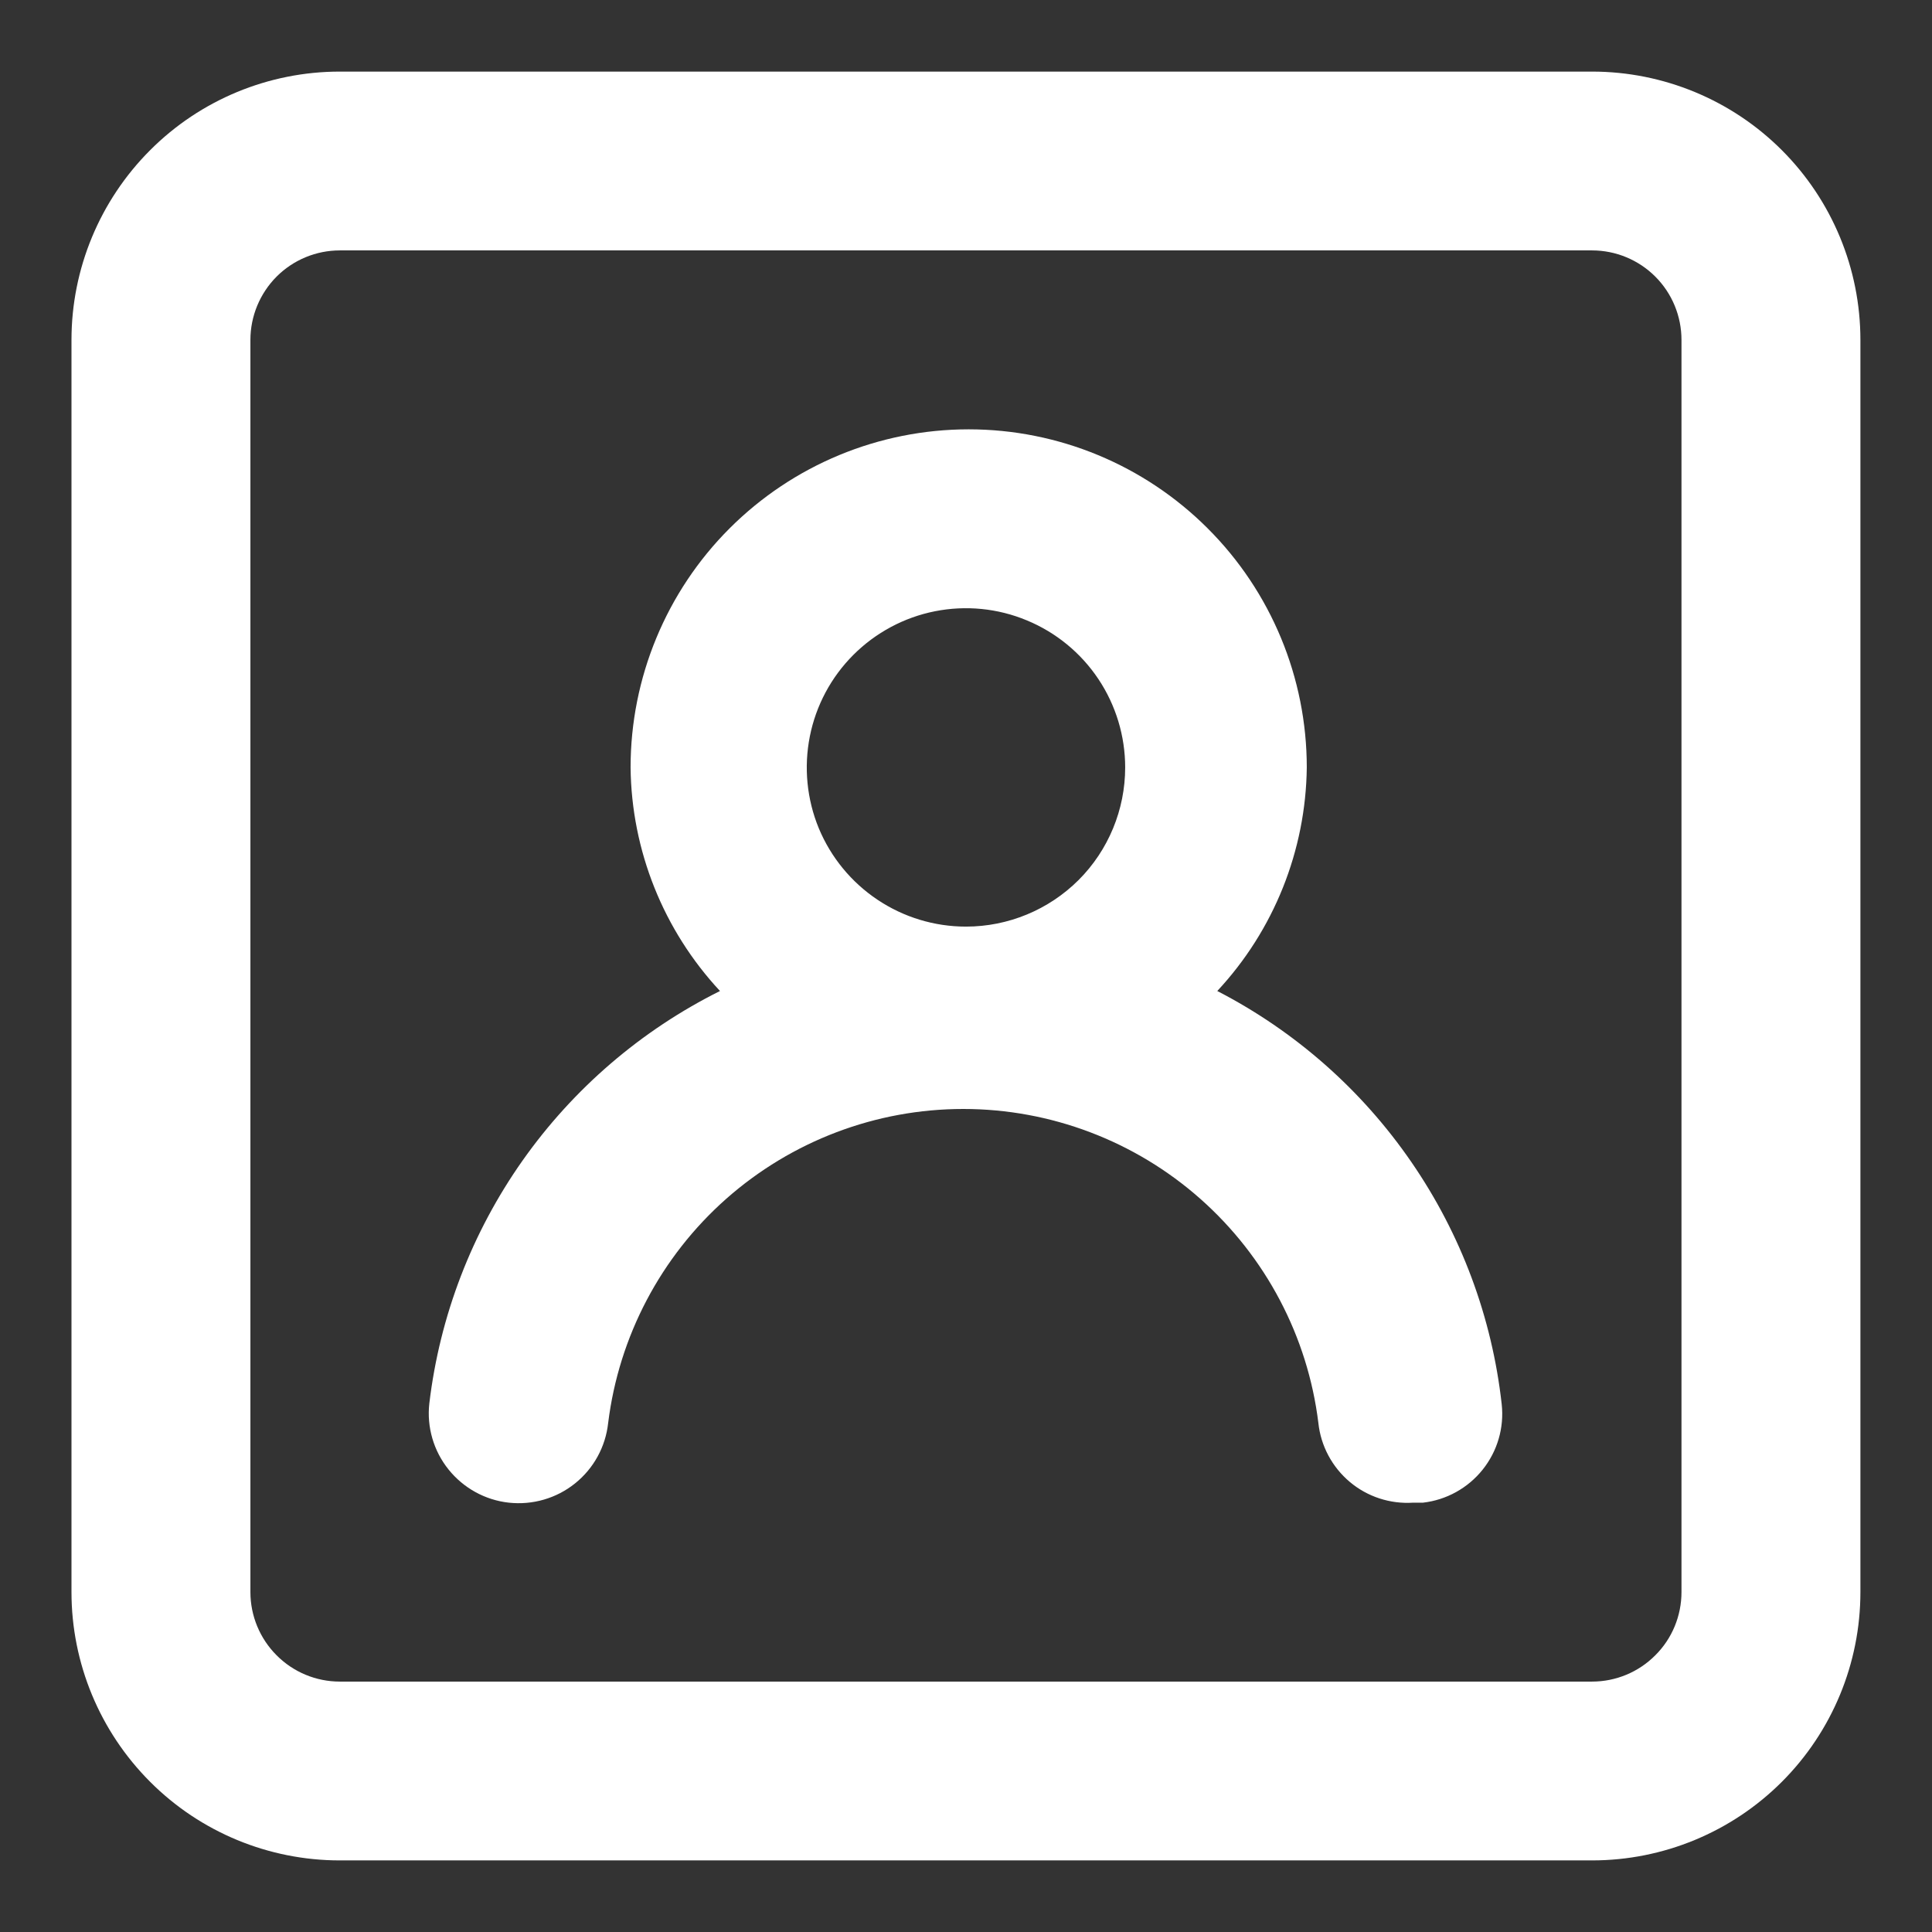 <?xml version="1.0" encoding="UTF-8" standalone="no" ?>
<!DOCTYPE svg PUBLIC "-//W3C//DTD SVG 1.1//EN" "http://www.w3.org/Graphics/SVG/1.1/DTD/svg11.dtd">
<svg xmlns="http://www.w3.org/2000/svg" xmlns:xlink="http://www.w3.org/1999/xlink" version="1.1" width="1080" height="1080" viewBox="0 0 1080 1080" xml:space="preserve">
<rect x="0" y="0" width="1080" height="1080" fill="#333333" stroke="none"/>
<desc>Created with Fabric.js 5.2.4</desc>
<defs>
</defs>
<rect x="0" y="0" width="100%" height="100%" fill="transparent"></rect>
<g transform="matrix(1 0 0 1 540 540)" id="b3910c71-a0af-4cf2-afcb-4394a40441d6"  >
<rect style="stroke: none; stroke-width: 1; stroke-dasharray: none; stroke-linecap: butt; stroke-dashoffset: 0; stroke-linejoin: miter; stroke-miterlimit: 4; fill: rgb(255,255,255); fill-rule: nonzero; opacity: 1; visibility: hidden;" vector-effect="non-scaling-stroke"  x="-540" y="-540" rx="0" ry="0" width="1080" height="1080" />
</g>
<g transform="matrix(1 0 0 1 540 540)" id="63dd9461-7b41-4cdf-b5f5-0f0d7a1a4790"  >
</g>
<g transform="matrix(NaN NaN NaN NaN 0 0)"  >
<g style=""   >
</g>
</g>
<g transform="matrix(NaN NaN NaN NaN 0 0)"  >
<g style=""   >
</g>
</g>
<g transform="matrix(NaN NaN NaN NaN 0 0)"  >
<g style=""   >
</g>
</g>
<g transform="matrix(60 0 0 60 540 540)"  >
<path style="stroke: none; stroke-width: 1; stroke-dasharray: none; stroke-linecap: butt; stroke-dashoffset: 0; stroke-linejoin: miter; stroke-miterlimit: 4; fill: rgb(255,255,255); fill-rule: nonzero; opacity: 1;"  transform=" translate(-9, -9)" d="M 11.341 9.233 C 11.869 8.667 12.166 7.924 12.175 7.15 C 12.175 6.315 11.843 5.513 11.252 4.923 C 10.661 4.332 9.86 4 9.025 4 C 8.189 4 7.388 4.332 6.797 4.923 C 6.207 5.513 5.875 6.315 5.875 7.15 C 5.883 7.924 6.181 8.667 6.708 9.233 C 5.974 9.599 5.342 10.142 4.869 10.812 C 4.396 11.483 4.097 12.26 4 13.075 C 3.975 13.296 4.04 13.518 4.179 13.691 C 4.318 13.864 4.52 13.976 4.741 14 C 4.962 14.024 5.184 13.96 5.357 13.821 C 5.531 13.682 5.642 13.479 5.666 13.258 C 5.766 12.451 6.157 11.708 6.766 11.169 C 7.376 10.63 8.161 10.332 8.975 10.332 C 9.788 10.332 10.574 10.63 11.183 11.169 C 11.792 11.708 12.184 12.451 12.283 13.258 C 12.306 13.472 12.411 13.668 12.576 13.807 C 12.74 13.945 12.952 14.014 13.166 14 L 13.258 14 C 13.476 13.975 13.676 13.864 13.813 13.693 C 13.951 13.521 14.015 13.302 13.991 13.083 C 13.901 12.273 13.612 11.498 13.149 10.826 C 12.687 10.154 12.066 9.607 11.341 9.233 Z M 9 8.633 C 8.706 8.633 8.42 8.546 8.176 8.383 C 7.932 8.22 7.742 7.989 7.629 7.718 C 7.517 7.447 7.488 7.148 7.545 6.861 C 7.602 6.573 7.743 6.309 7.951 6.101 C 8.158 5.894 8.423 5.752 8.71 5.695 C 8.998 5.638 9.296 5.667 9.567 5.78 C 9.838 5.892 10.07 6.082 10.233 6.326 C 10.396 6.57 10.483 6.857 10.483 7.15 C 10.483 7.543 10.327 7.921 10.049 8.199 C 9.77 8.477 9.393 8.633 9 8.633 Z M 14.833 0.667 L 3.166 0.667 C 2.503 0.667 1.867 0.93 1.399 1.399 C 0.93 1.868 0.666 2.504 0.666 3.167 L 0.666 14.833 C 0.666 15.496 0.93 16.132 1.399 16.601 C 1.867 17.07 2.503 17.333 3.166 17.333 L 14.833 17.333 C 15.496 17.333 16.132 17.07 16.601 16.601 C 17.07 16.132 17.333 15.496 17.333 14.833 L 17.333 3.167 C 17.333 2.504 17.07 1.868 16.601 1.399 C 16.132 0.93 15.496 0.667 14.833 0.667 Z M 15.666 14.833 C 15.666 15.054 15.579 15.266 15.422 15.422 C 15.266 15.579 15.054 15.667 14.833 15.667 L 3.166 15.667 C 2.945 15.667 2.733 15.579 2.577 15.422 C 2.421 15.266 2.333 15.054 2.333 14.833 L 2.333 3.167 C 2.333 2.946 2.421 2.734 2.577 2.577 C 2.733 2.421 2.945 2.333 3.166 2.333 L 14.833 2.333 C 15.054 2.333 15.266 2.421 15.422 2.577 C 15.579 2.734 15.666 2.946 15.666 3.167 L 15.666 14.833 Z" stroke-linecap="round" />
</g>
<g transform="matrix(NaN NaN NaN NaN 0 0)"  >
<g style=""   >
</g>
</g>
</svg>